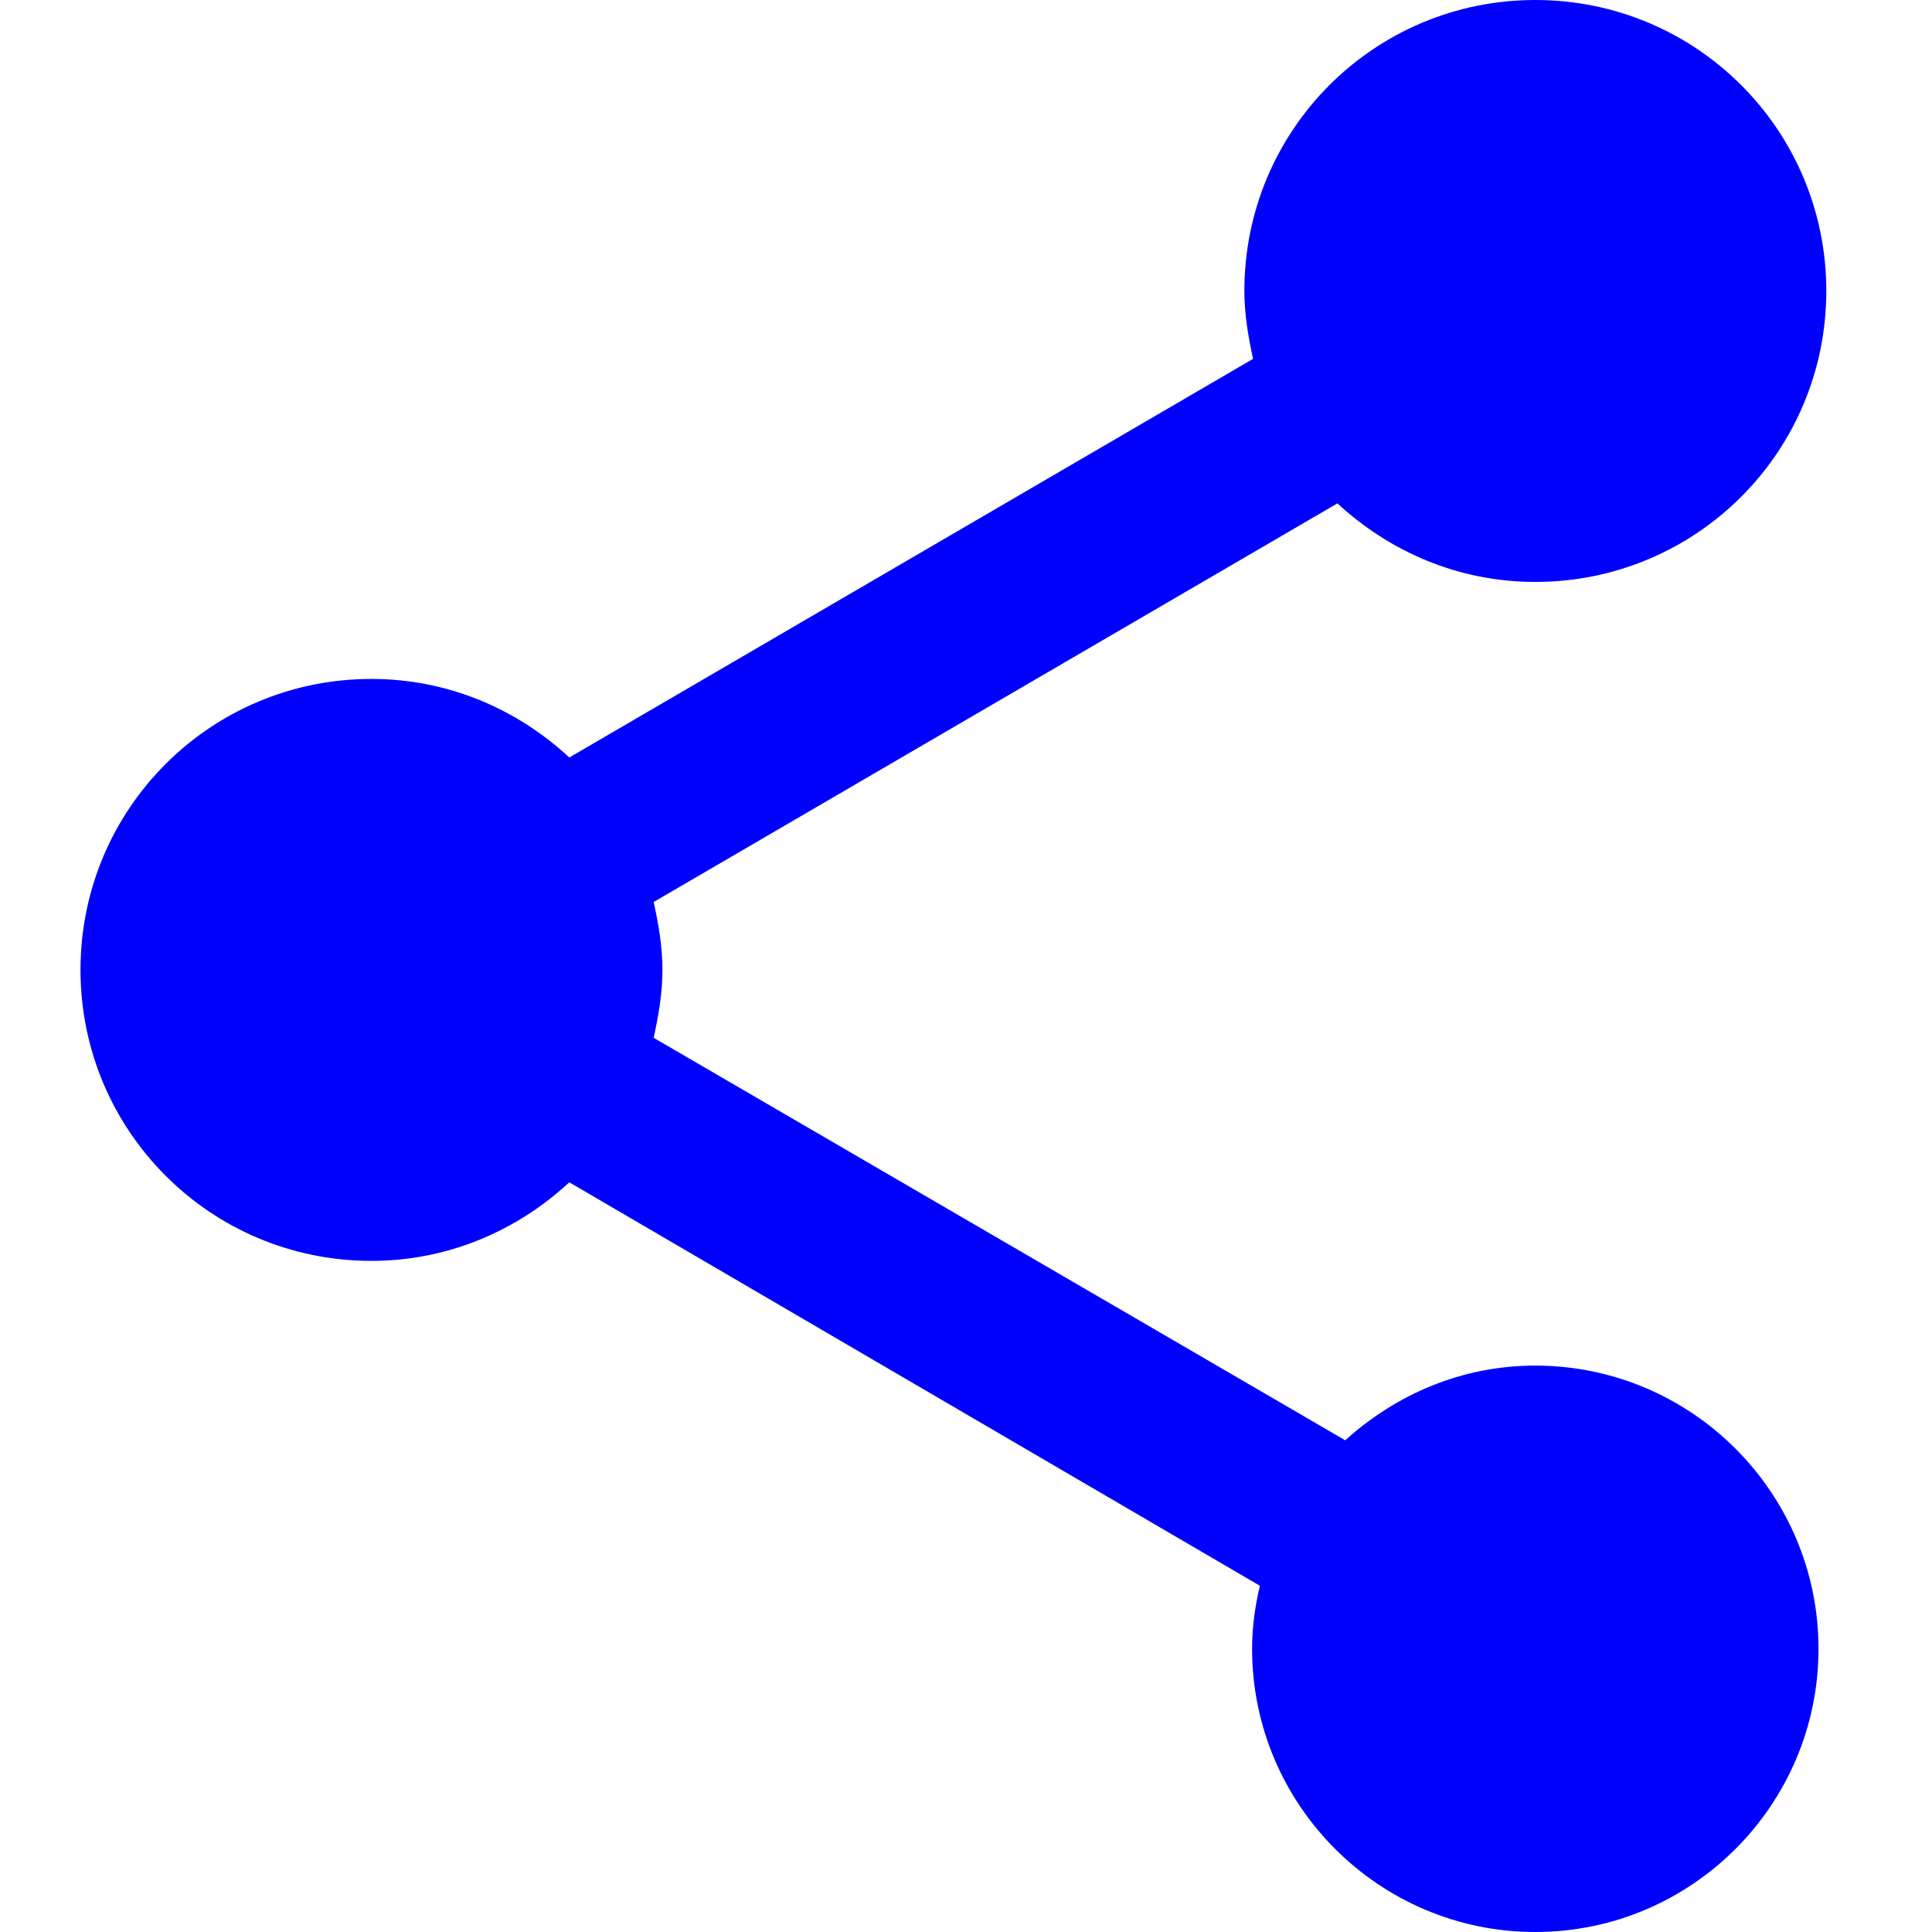 <svg width="24" height="24" viewBox="0 0 24 24" fill="none" xmlns="http://www.w3.org/2000/svg">
<path d="M19.072 16.964C18.157 16.964 17.337 17.325 16.711 17.892L8.12 12.892C8.181 12.614 8.229 12.337 8.229 12.048C8.229 11.759 8.181 11.482 8.12 11.205L16.614 6.253C17.265 6.855 18.12 7.229 19.072 7.229C21.072 7.229 22.687 5.614 22.687 3.614C22.687 1.614 21.072 0 19.072 0C17.072 0 15.458 1.614 15.458 3.614C15.458 3.904 15.506 4.181 15.566 4.458L7.072 9.41C6.422 8.807 5.566 8.434 4.614 8.434C2.614 8.434 1 10.048 1 12.048C1 14.048 2.614 15.663 4.614 15.663C5.566 15.663 6.422 15.289 7.072 14.687L15.651 19.699C15.59 19.952 15.554 20.217 15.554 20.482C15.554 22.422 17.133 24 19.072 24C21.012 24 22.59 22.422 22.59 20.482C22.59 18.542 21.012 16.964 19.072 16.964Z" fill="#0000FF"/>
</svg>

